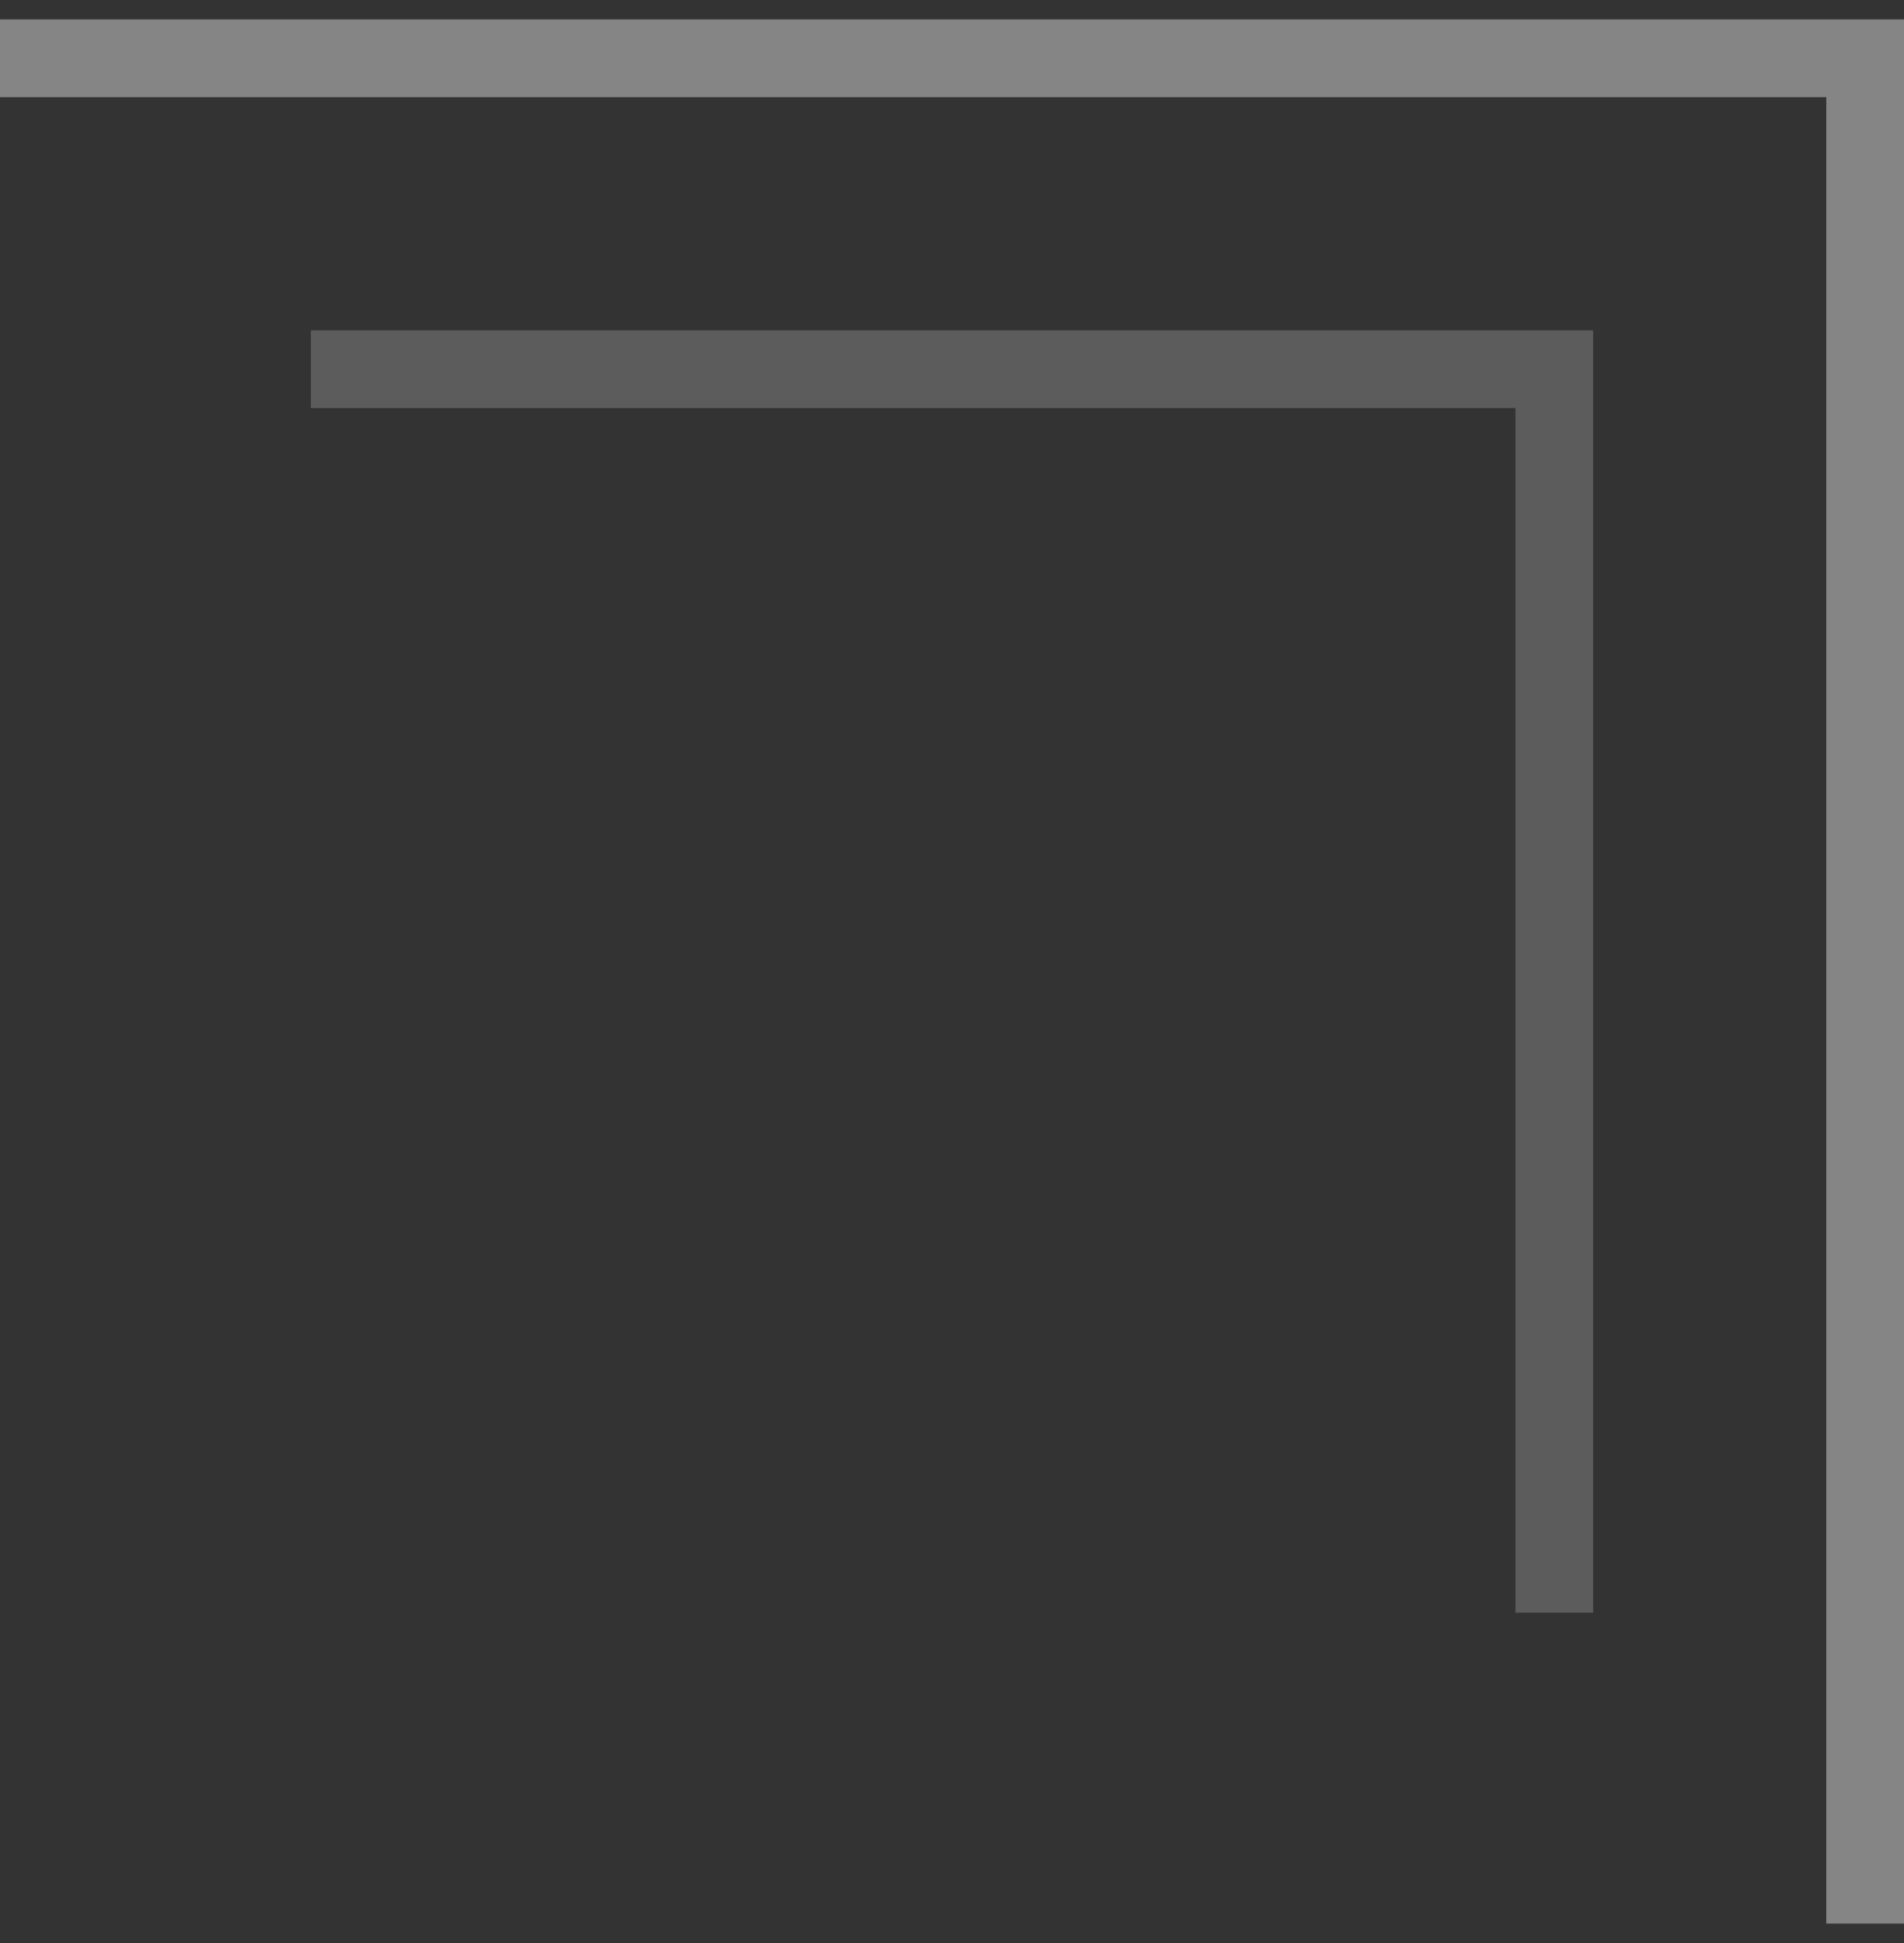 <svg width="49" height="50" viewBox="0 0 49 50" fill="none" xmlns="http://www.w3.org/2000/svg">
<rect x="0" y="0" width="49" height="50" fill="#333333" stroke="none"/>
<path d="M0 1.5L48 1.5L48 49.5" stroke="white" stroke-opacity="0.4" stroke-width="2"/>
<path d="M8 9.5L40 9.5L40 41.5" stroke="white" stroke-opacity="0.2" stroke-width="2"/>
</svg>
